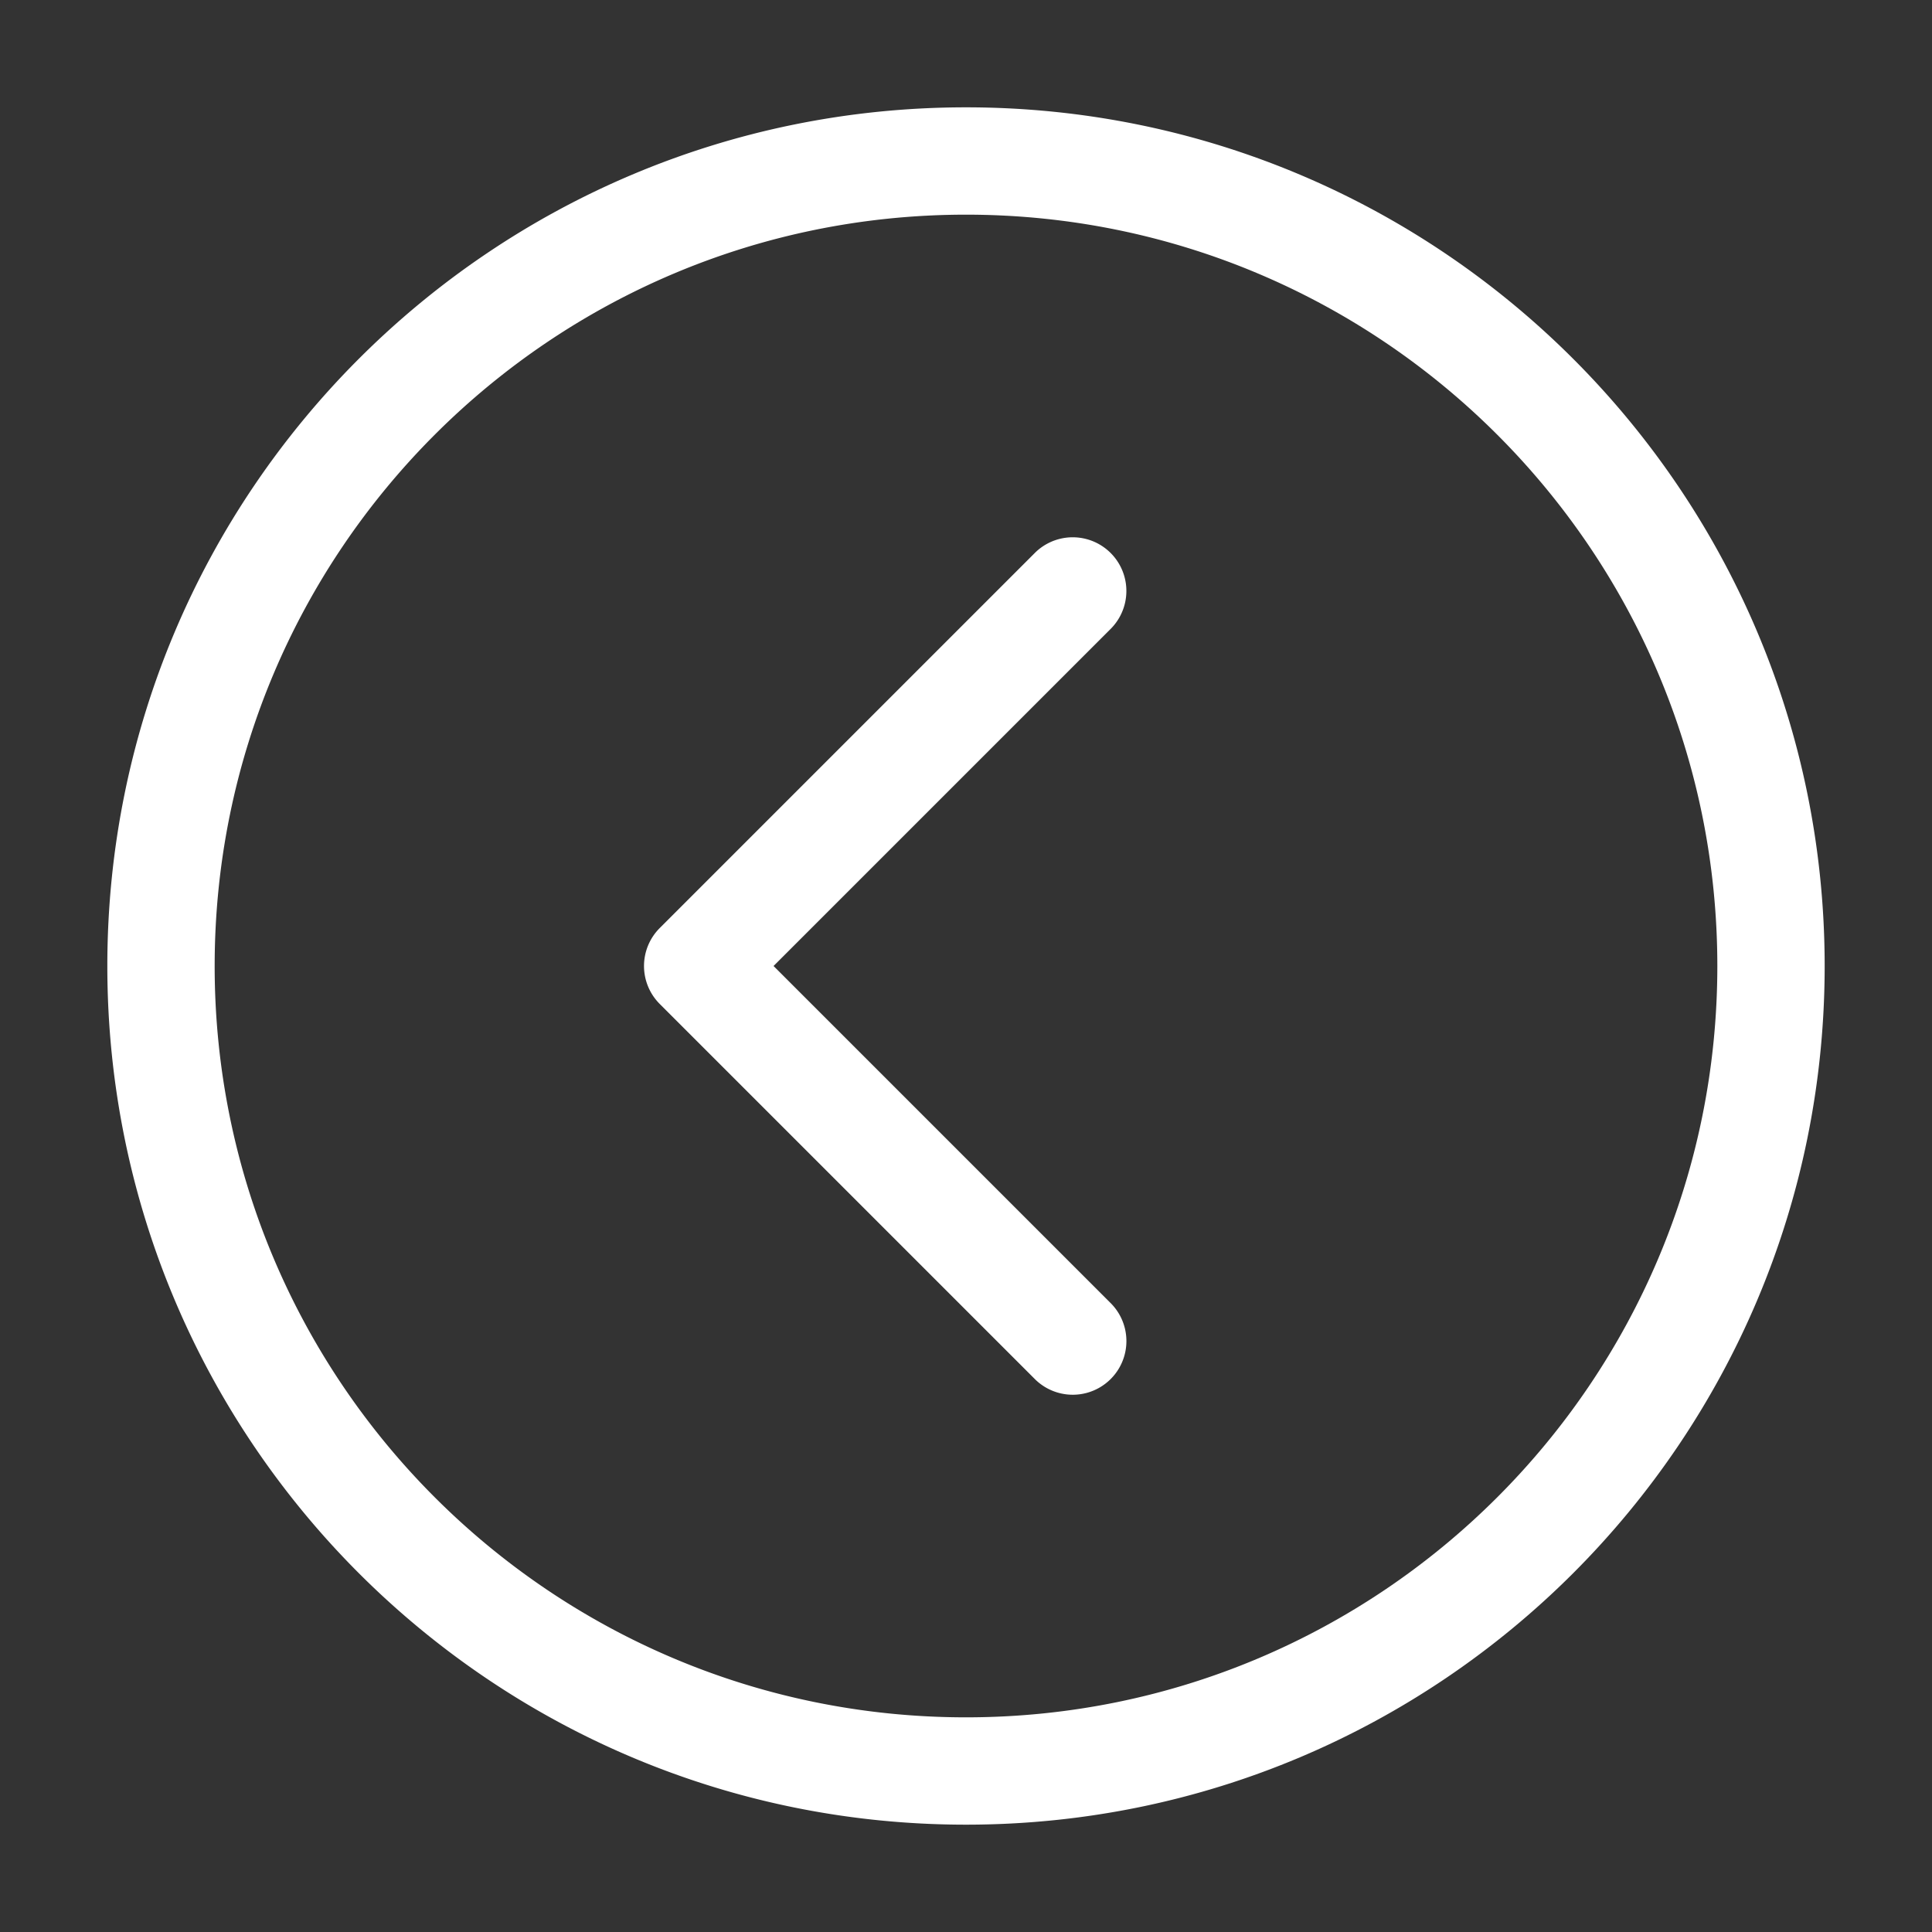 <?xml version="1.0" standalone="no"?><!DOCTYPE svg PUBLIC "-//W3C//DTD SVG 1.1//EN" "http://www.w3.org/Graphics/SVG/1.1/DTD/svg11.dtd"><svg class="icon" width="200px" height="200.00px" viewBox="0 0 1024 1024" version="1.1" xmlns="http://www.w3.org/2000/svg"><rect x="0" y="0" width="1024" height="1024" fill="#333333" stroke="none"/><path d="M56.889 512c0 251.364 203.747 455.111 455.111 455.111S967.111 763.364 967.111 512 763.364 56.889 512 56.889 56.889 260.636 56.889 512z m56.889 0c0-219.932 178.29-398.222 398.222-398.222S910.222 292.068 910.222 512 731.932 910.222 512 910.222 113.778 731.932 113.778 512z m475.221-179a28.444 28.444 0 0 0-40.22-40.221l-199.111 199.11a28.444 28.444 0 0 0 0 40.221l199.11 199.111A28.444 28.444 0 0 0 589 691.001L410 512l179-179z" fill="#ffffff" /></svg>